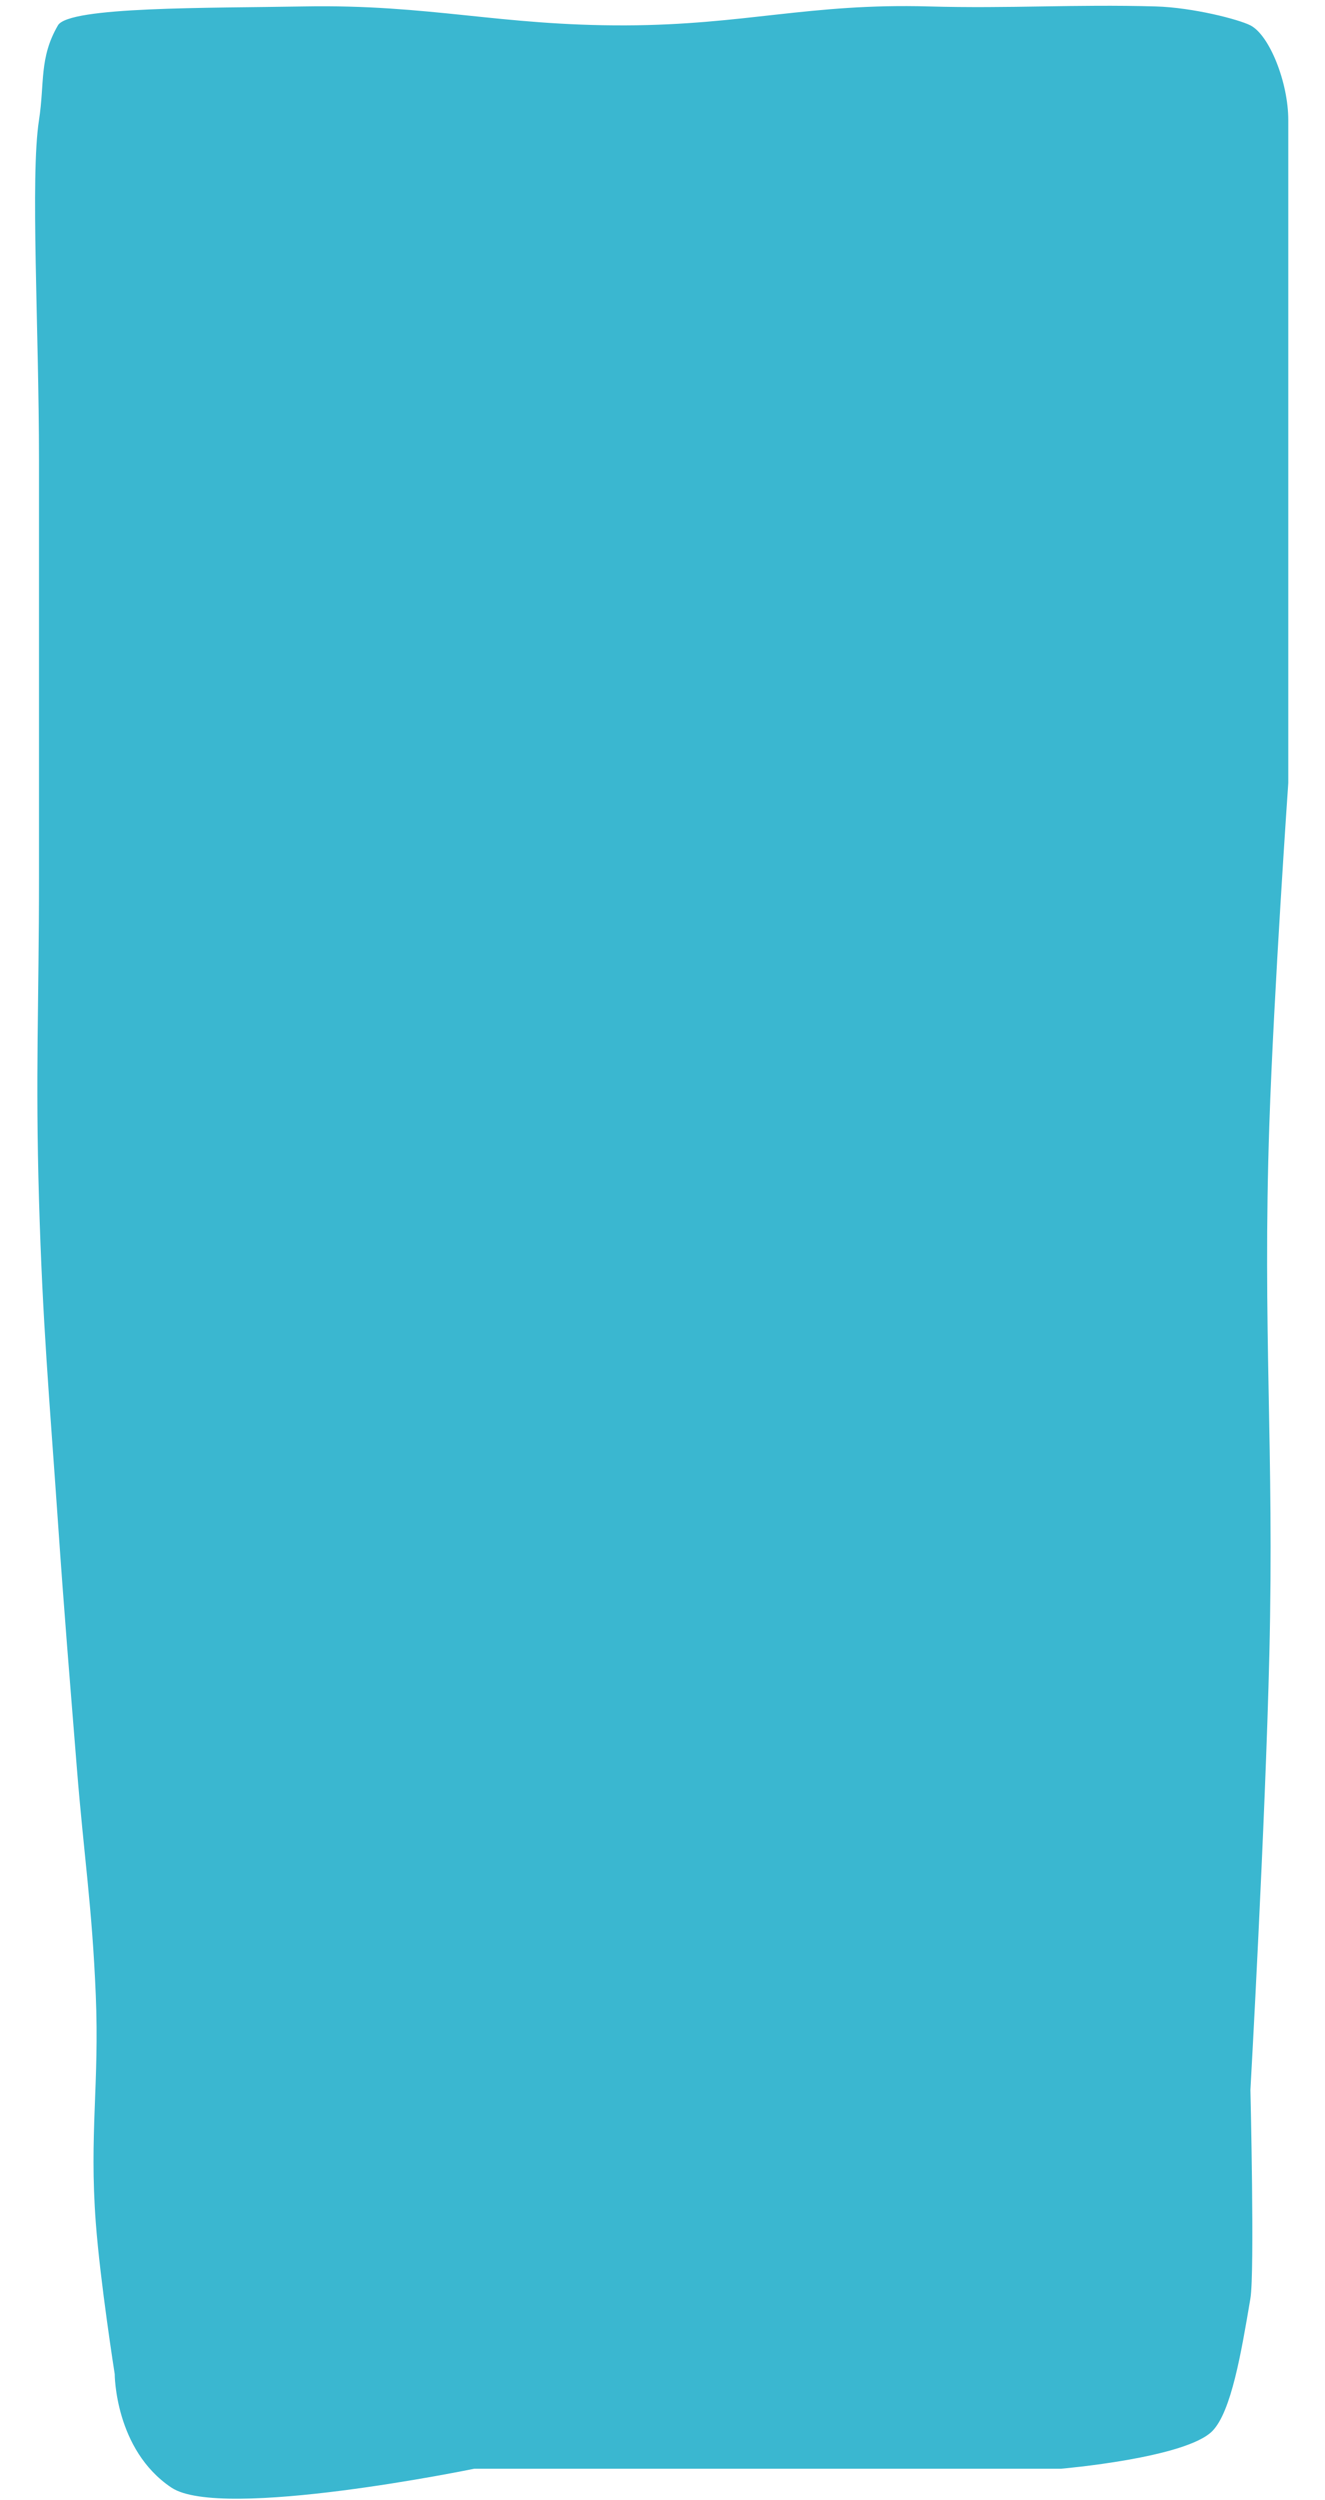 <svg width="35" height="66" viewBox="0 0 35 66" fill="none" xmlns="http://www.w3.org/2000/svg">
<path d="M8.03 0.17C5.485 0.216 1.82 0.17 1.53 0.67C1.031 1.531 1.183 2.186 1.03 3.17C0.797 4.67 1.03 8.655 1.03 12.17V23.17C1.03 26.489 0.933 28.352 1.03 31.67C1.128 34.994 1.301 36.853 1.53 40.17C1.706 42.71 1.827 44.132 2.03 46.67C2.218 49.014 2.433 50.321 2.53 52.67C2.627 55.011 2.356 56.333 2.53 58.67C2.647 60.24 3.03 62.67 3.03 62.67C3.03 62.67 3.03 64.67 4.53 65.67C5.846 66.547 12.53 65.17 12.53 65.17H23.03H28.03C28.03 65.17 31.338 64.889 32.03 64.17C32.525 63.656 32.788 62.105 33.023 60.714L33.03 60.67C33.144 59.999 33.03 55.17 33.03 55.17C33.03 55.17 33.423 48.164 33.53 43.67C33.661 38.204 33.346 35.134 33.53 29.67C33.649 26.152 34.03 20.67 34.03 20.67V12.67V3.17C34.03 2.17 33.53 0.925 33.03 0.67C32.717 0.51 31.506 0.198 30.53 0.17C28.374 0.109 26.686 0.231 24.53 0.17C21.401 0.082 19.66 0.659 16.53 0.67C13.205 0.682 11.355 0.11 8.03 0.17Z" fill="#3AB7D0"/>
</svg>
